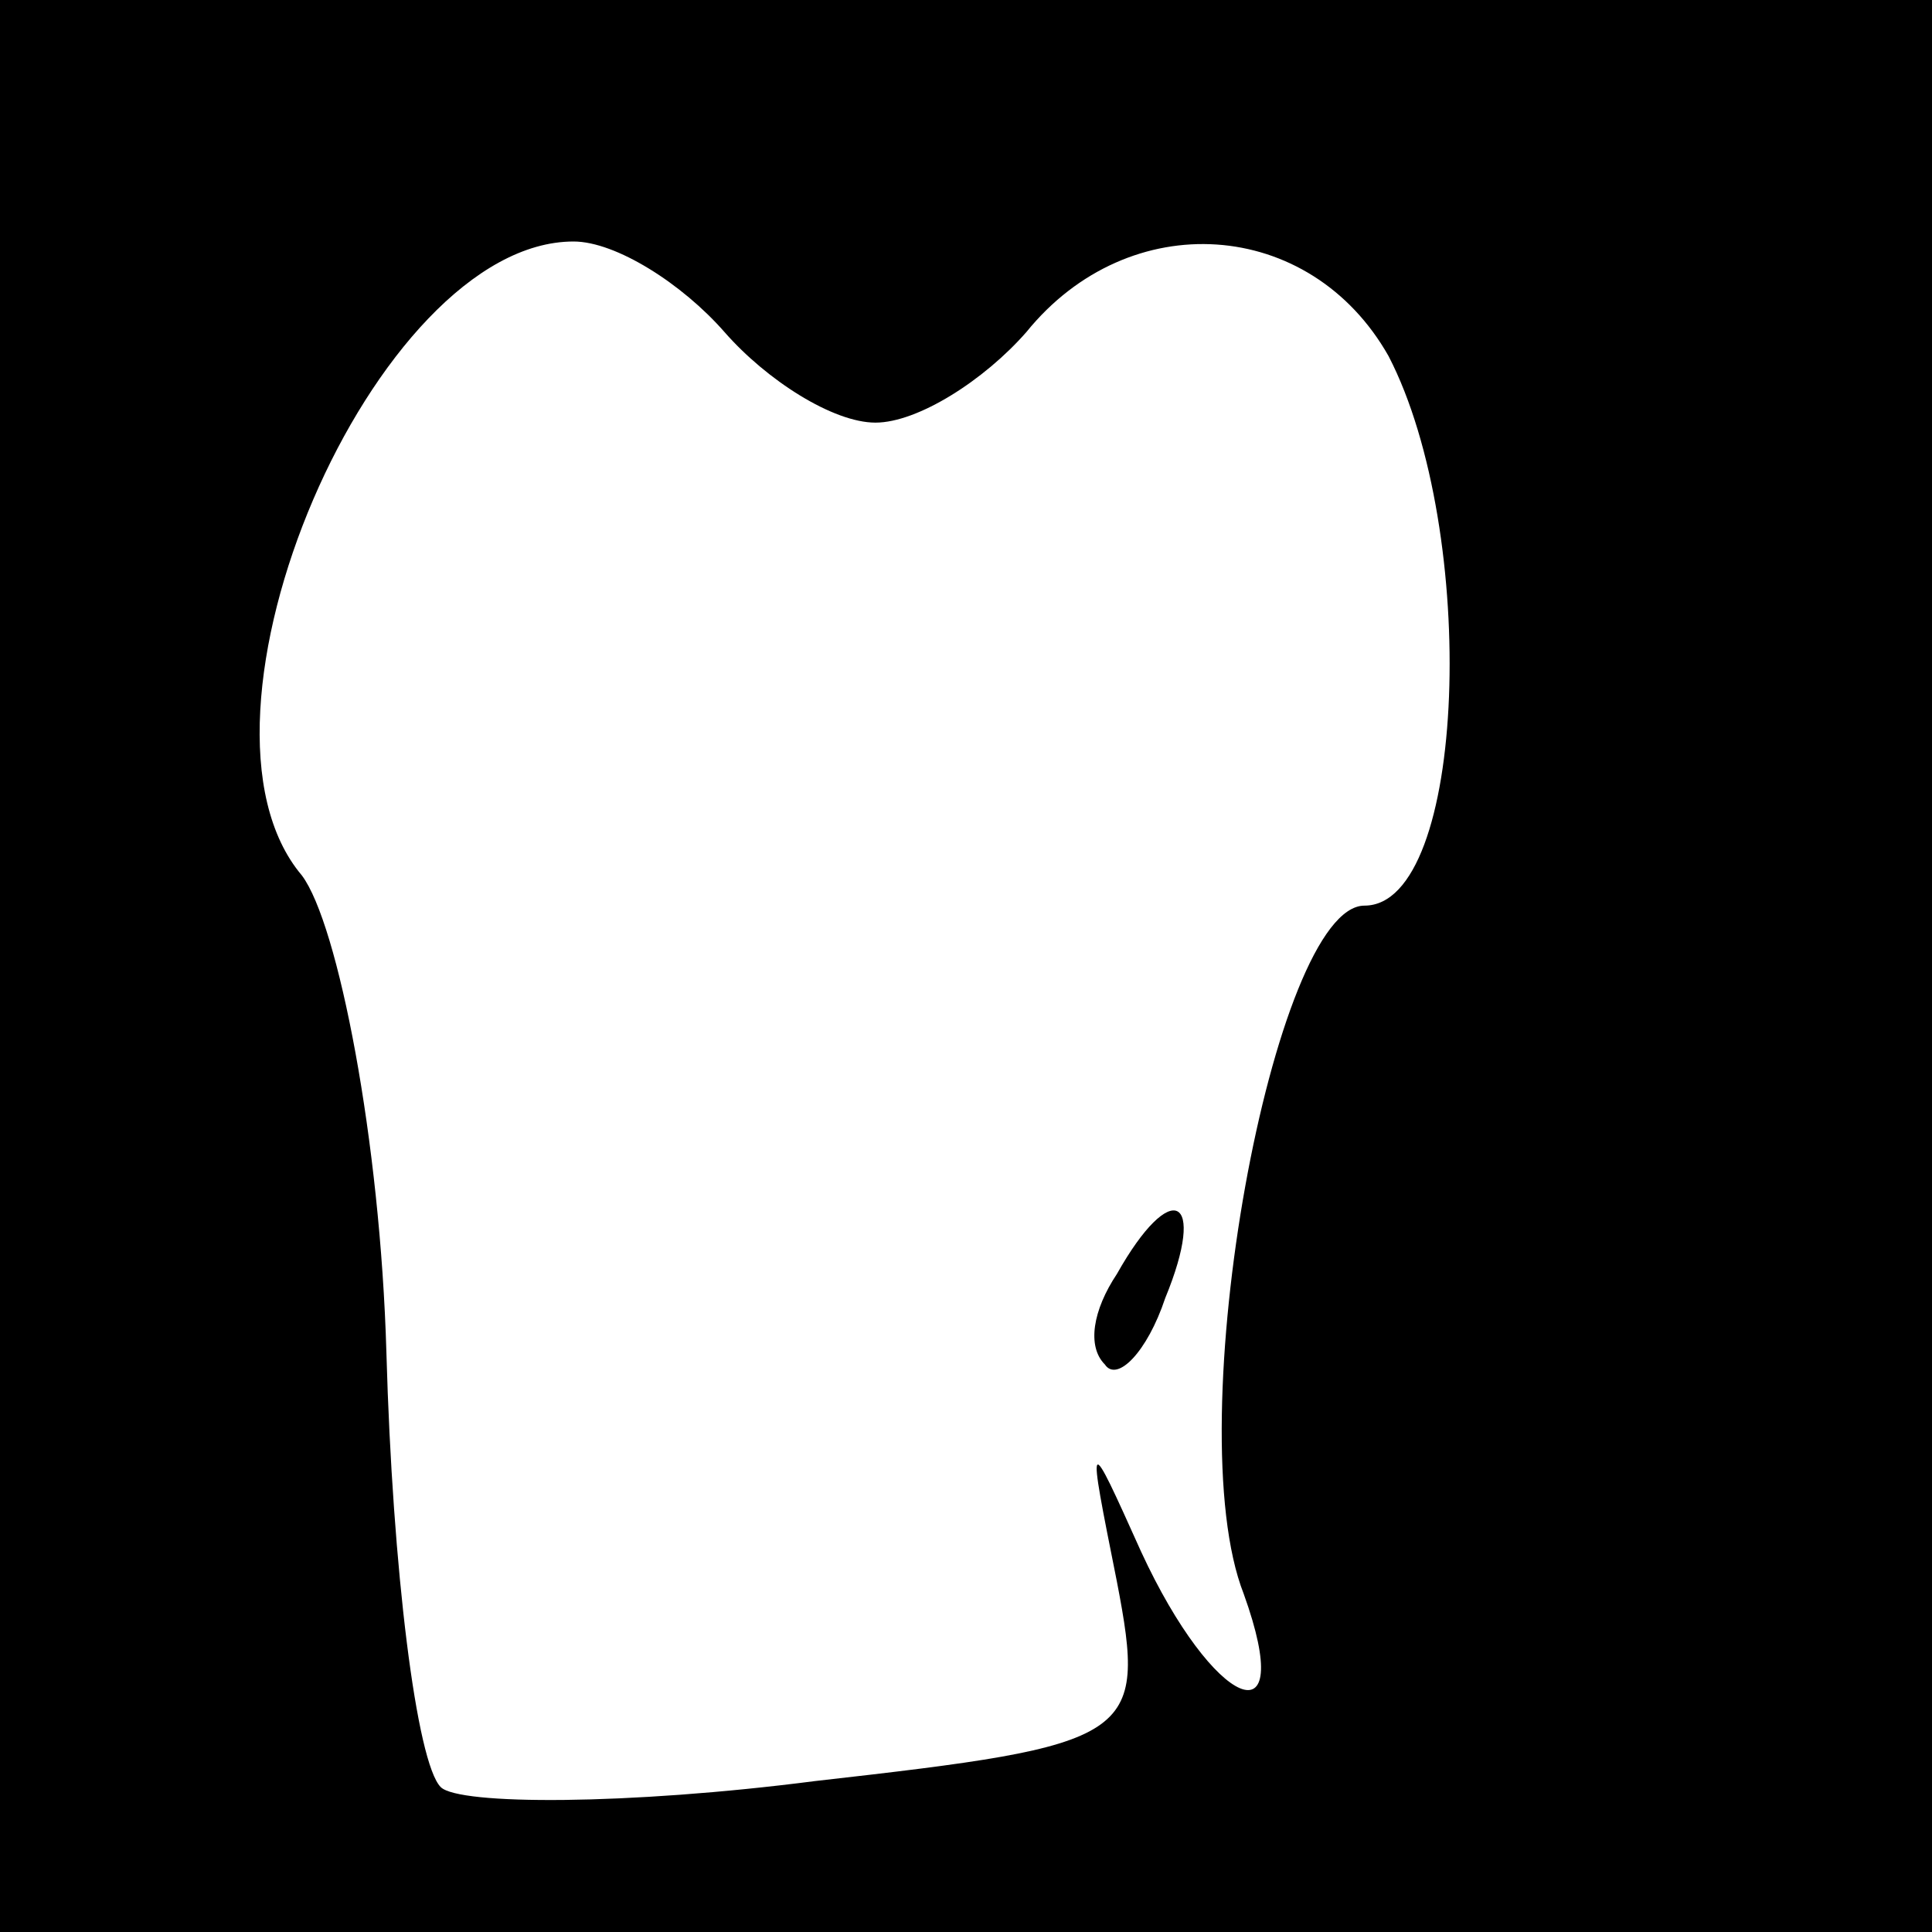 <?xml version="1.0" standalone="no"?>
<!DOCTYPE svg PUBLIC "-//W3C//DTD SVG 20010904//EN"
 "http://www.w3.org/TR/2001/REC-SVG-20010904/DTD/svg10.dtd">
<svg version="1.0" xmlns="http://www.w3.org/2000/svg"
 width="32pt" height="32pt" viewBox="0 0 32 32"
 preserveAspectRatio="xMidYMid meet">
<rect x="0" y="0" width="32" height="32" fill="#808080" stroke="none"/>
<g transform="translate(0,32) scale(0.1,-0.1)"
fill="#000000" stroke="none">
<path fill="#000000" stroke="none" d="M0 160 l0 -160 160 0 160 0 0 160 0
160 -160 0 -160 0 0 -160z"/>
<path fill="#ffffff" stroke="none" d="M120 265 c7 -8 18 -15 25 -15 7 0 18 7
25 15 17 21 47 19 60 -4 15 -29 13 -91 -4 -91 -15 0 -31 -86 -20 -114 9 -25
-5 -19 -17 7 -9 20 -9 20 -4 -5 5 -26 3 -27 -50 -33 -31 -4 -59 -4 -62 -1 -4
4 -8 36 -9 72 -1 35 -8 71 -14 79 -22 26 12 105 45 105 7 0 18 -7 25 -15z"/>
<path fill="#000000" stroke="none" d="M185 109 c-4 -6 -5 -12 -2 -15 2 -3 7
2 10 11 7 17 1 20 -8 4z"/>
</g>
</svg>
